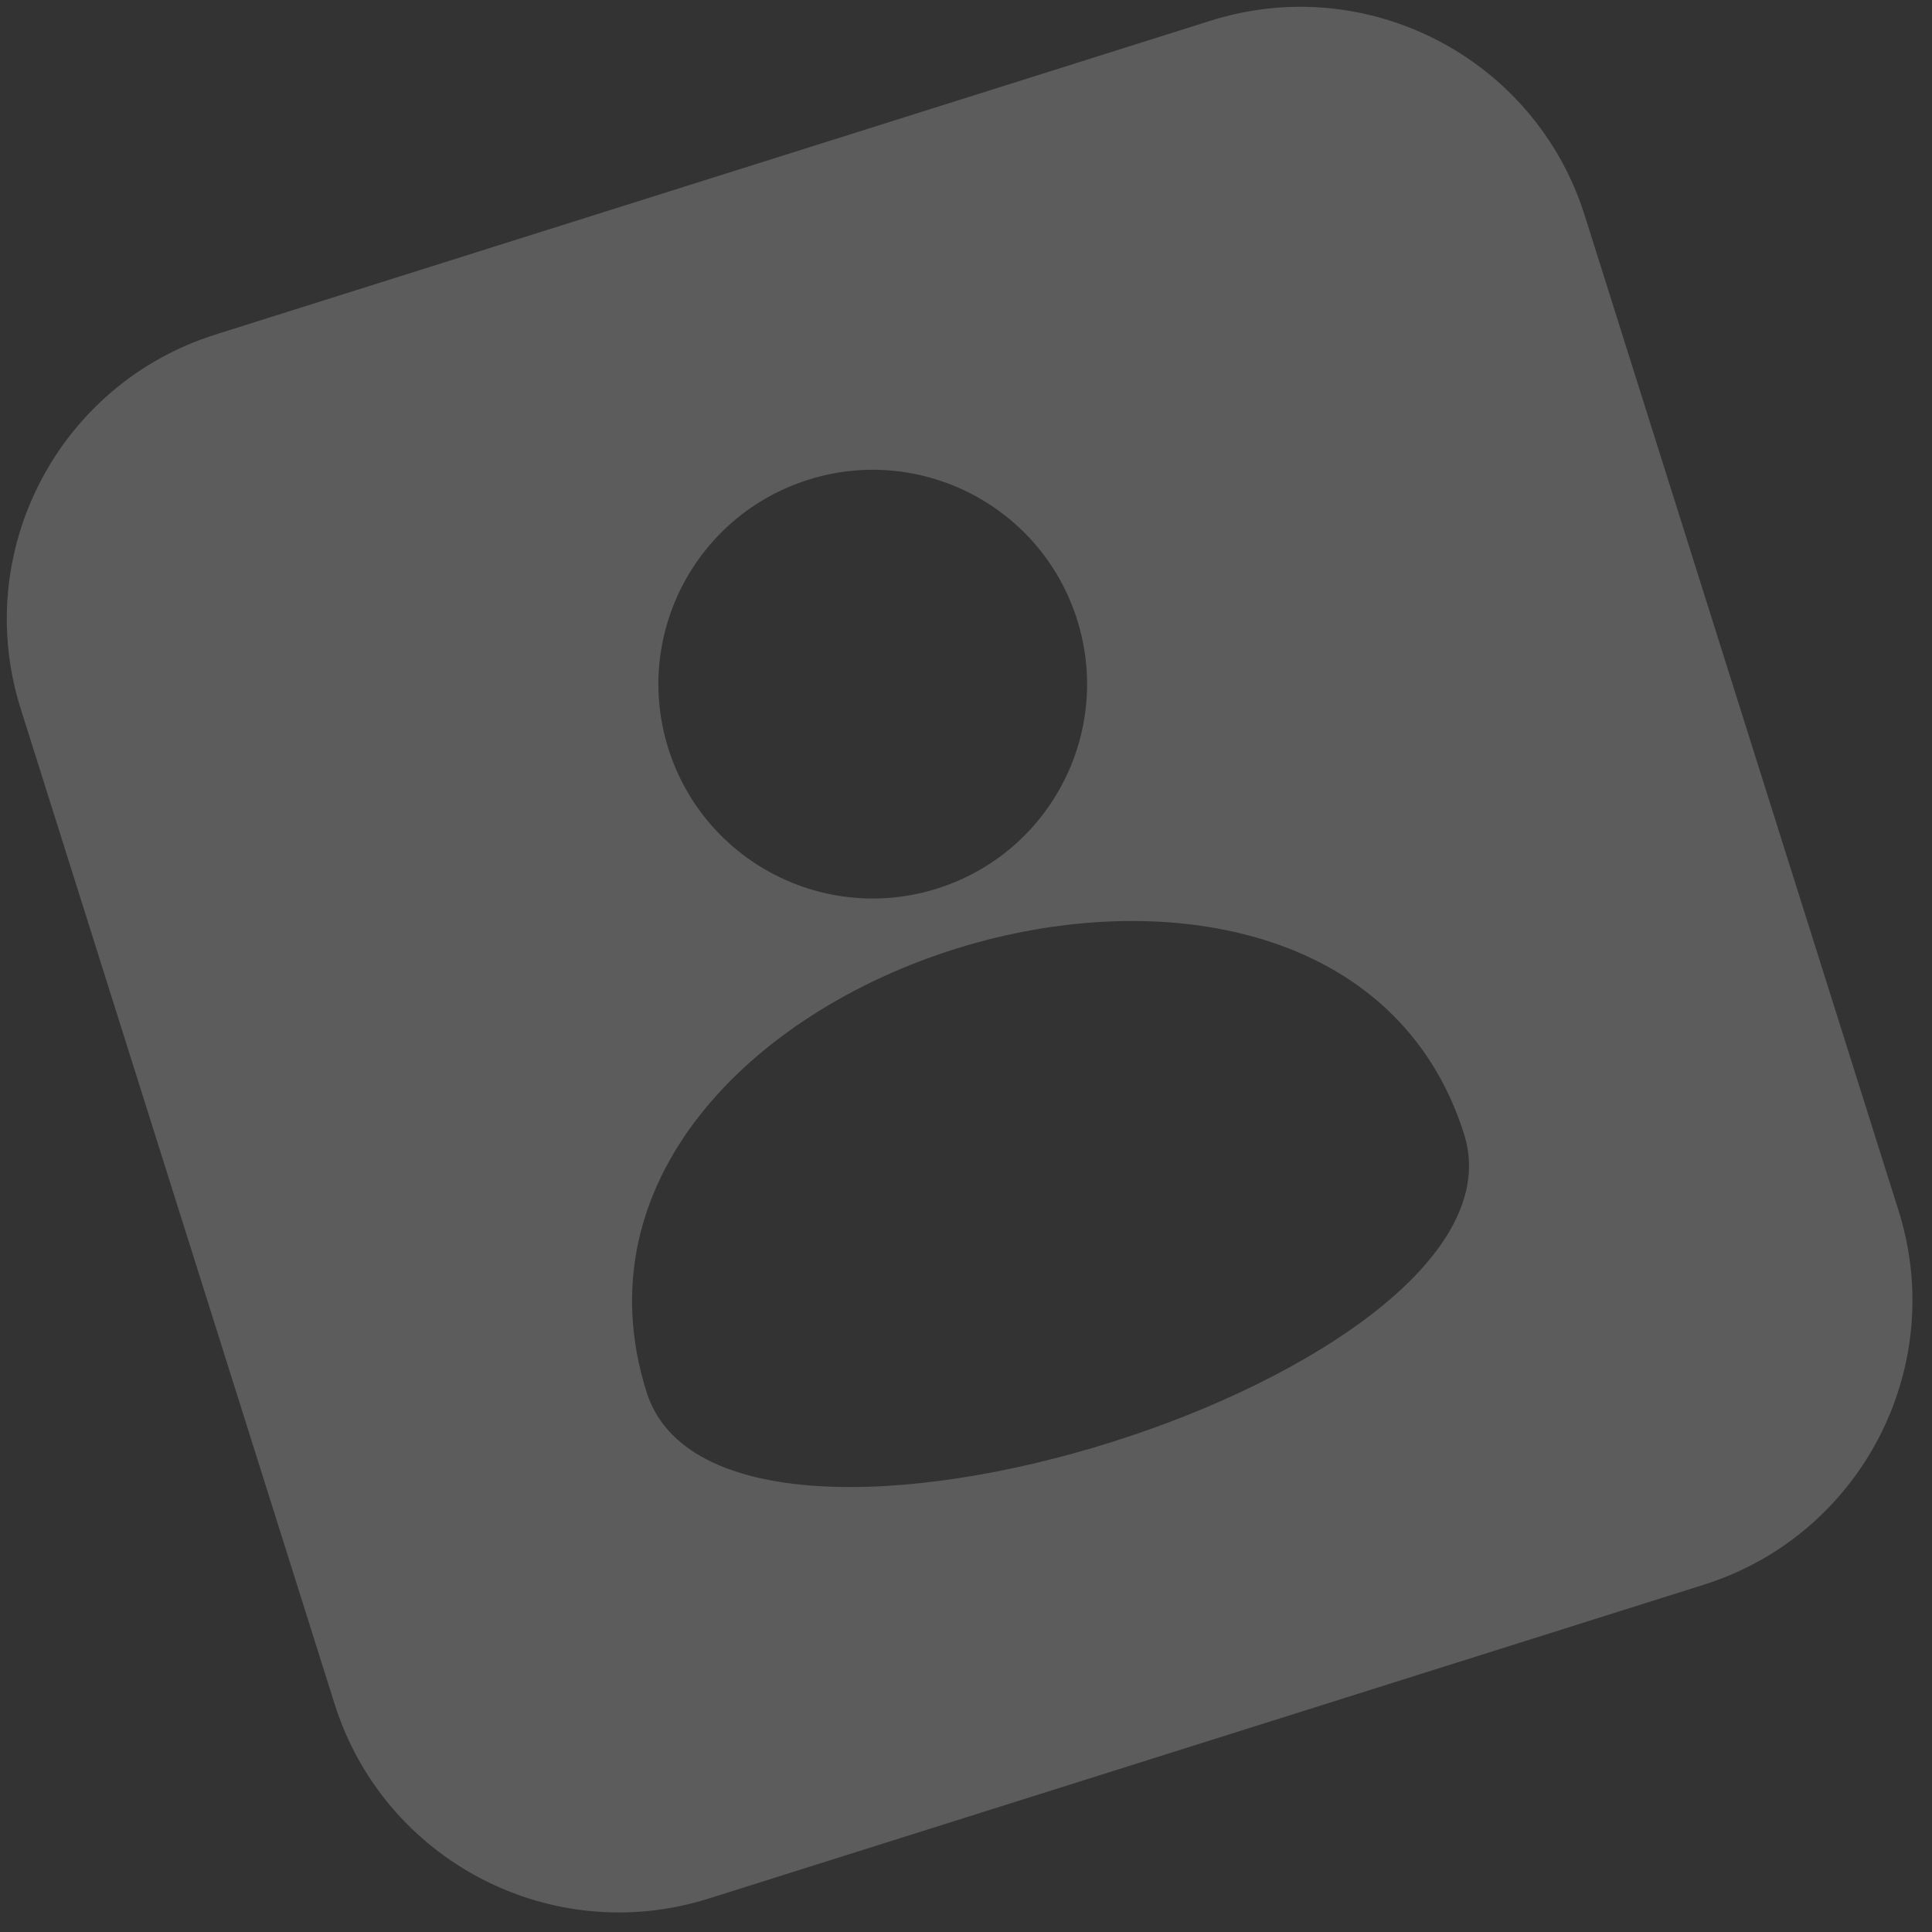 <svg width="56" height="56" viewBox="0 0 56 56" fill="none" xmlns="http://www.w3.org/2000/svg">
<rect x="0" y="0" width="56" height="56" fill="#333333" stroke="none"/>
<path opacity="0.2" fill-rule="evenodd" clip-rule="evenodd" d="M6.242 9.698C1.69 11.133 -0.836 15.988 0.599 20.54L9.698 49.388C11.133 53.94 15.988 56.467 20.54 55.031L49.388 45.933C53.94 44.497 56.467 39.643 55.031 35.091L45.933 6.242C44.497 1.69 39.643 -0.836 35.091 0.6L6.242 9.698ZM27.165 25.755C30.437 24.723 32.253 21.234 31.221 17.962C30.189 14.69 26.7 12.874 23.429 13.906C20.157 14.938 18.341 18.427 19.373 21.699C20.405 24.971 23.893 26.787 27.165 25.755ZM42.439 32.879C44.619 39.79 20.922 47.264 18.742 40.352C14.889 28.134 38.624 20.783 42.439 32.879Z" fill="white"/>
</svg>
